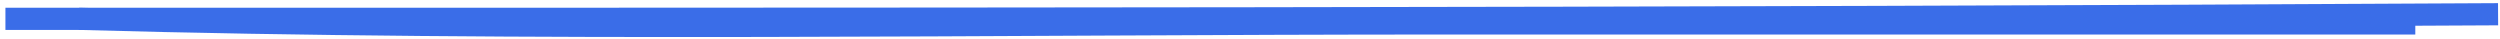 <?xml version="1.0" encoding="UTF-8"?> <svg xmlns="http://www.w3.org/2000/svg" width="451" height="7" viewBox="0 0 451 7" fill="none"> <path d="M0.979 3.398C150.873 3.398 300.761 3.43 450.654 2.568" stroke="#3A6DE8" stroke-width="4"></path> <path d="M435.721 4.227C377.399 4.227 319.077 4.227 260.755 4.227C178.624 4.227 96.366 5.679 14.254 3.398" stroke="#3A6DE8" stroke-width="4"></path> </svg> 
